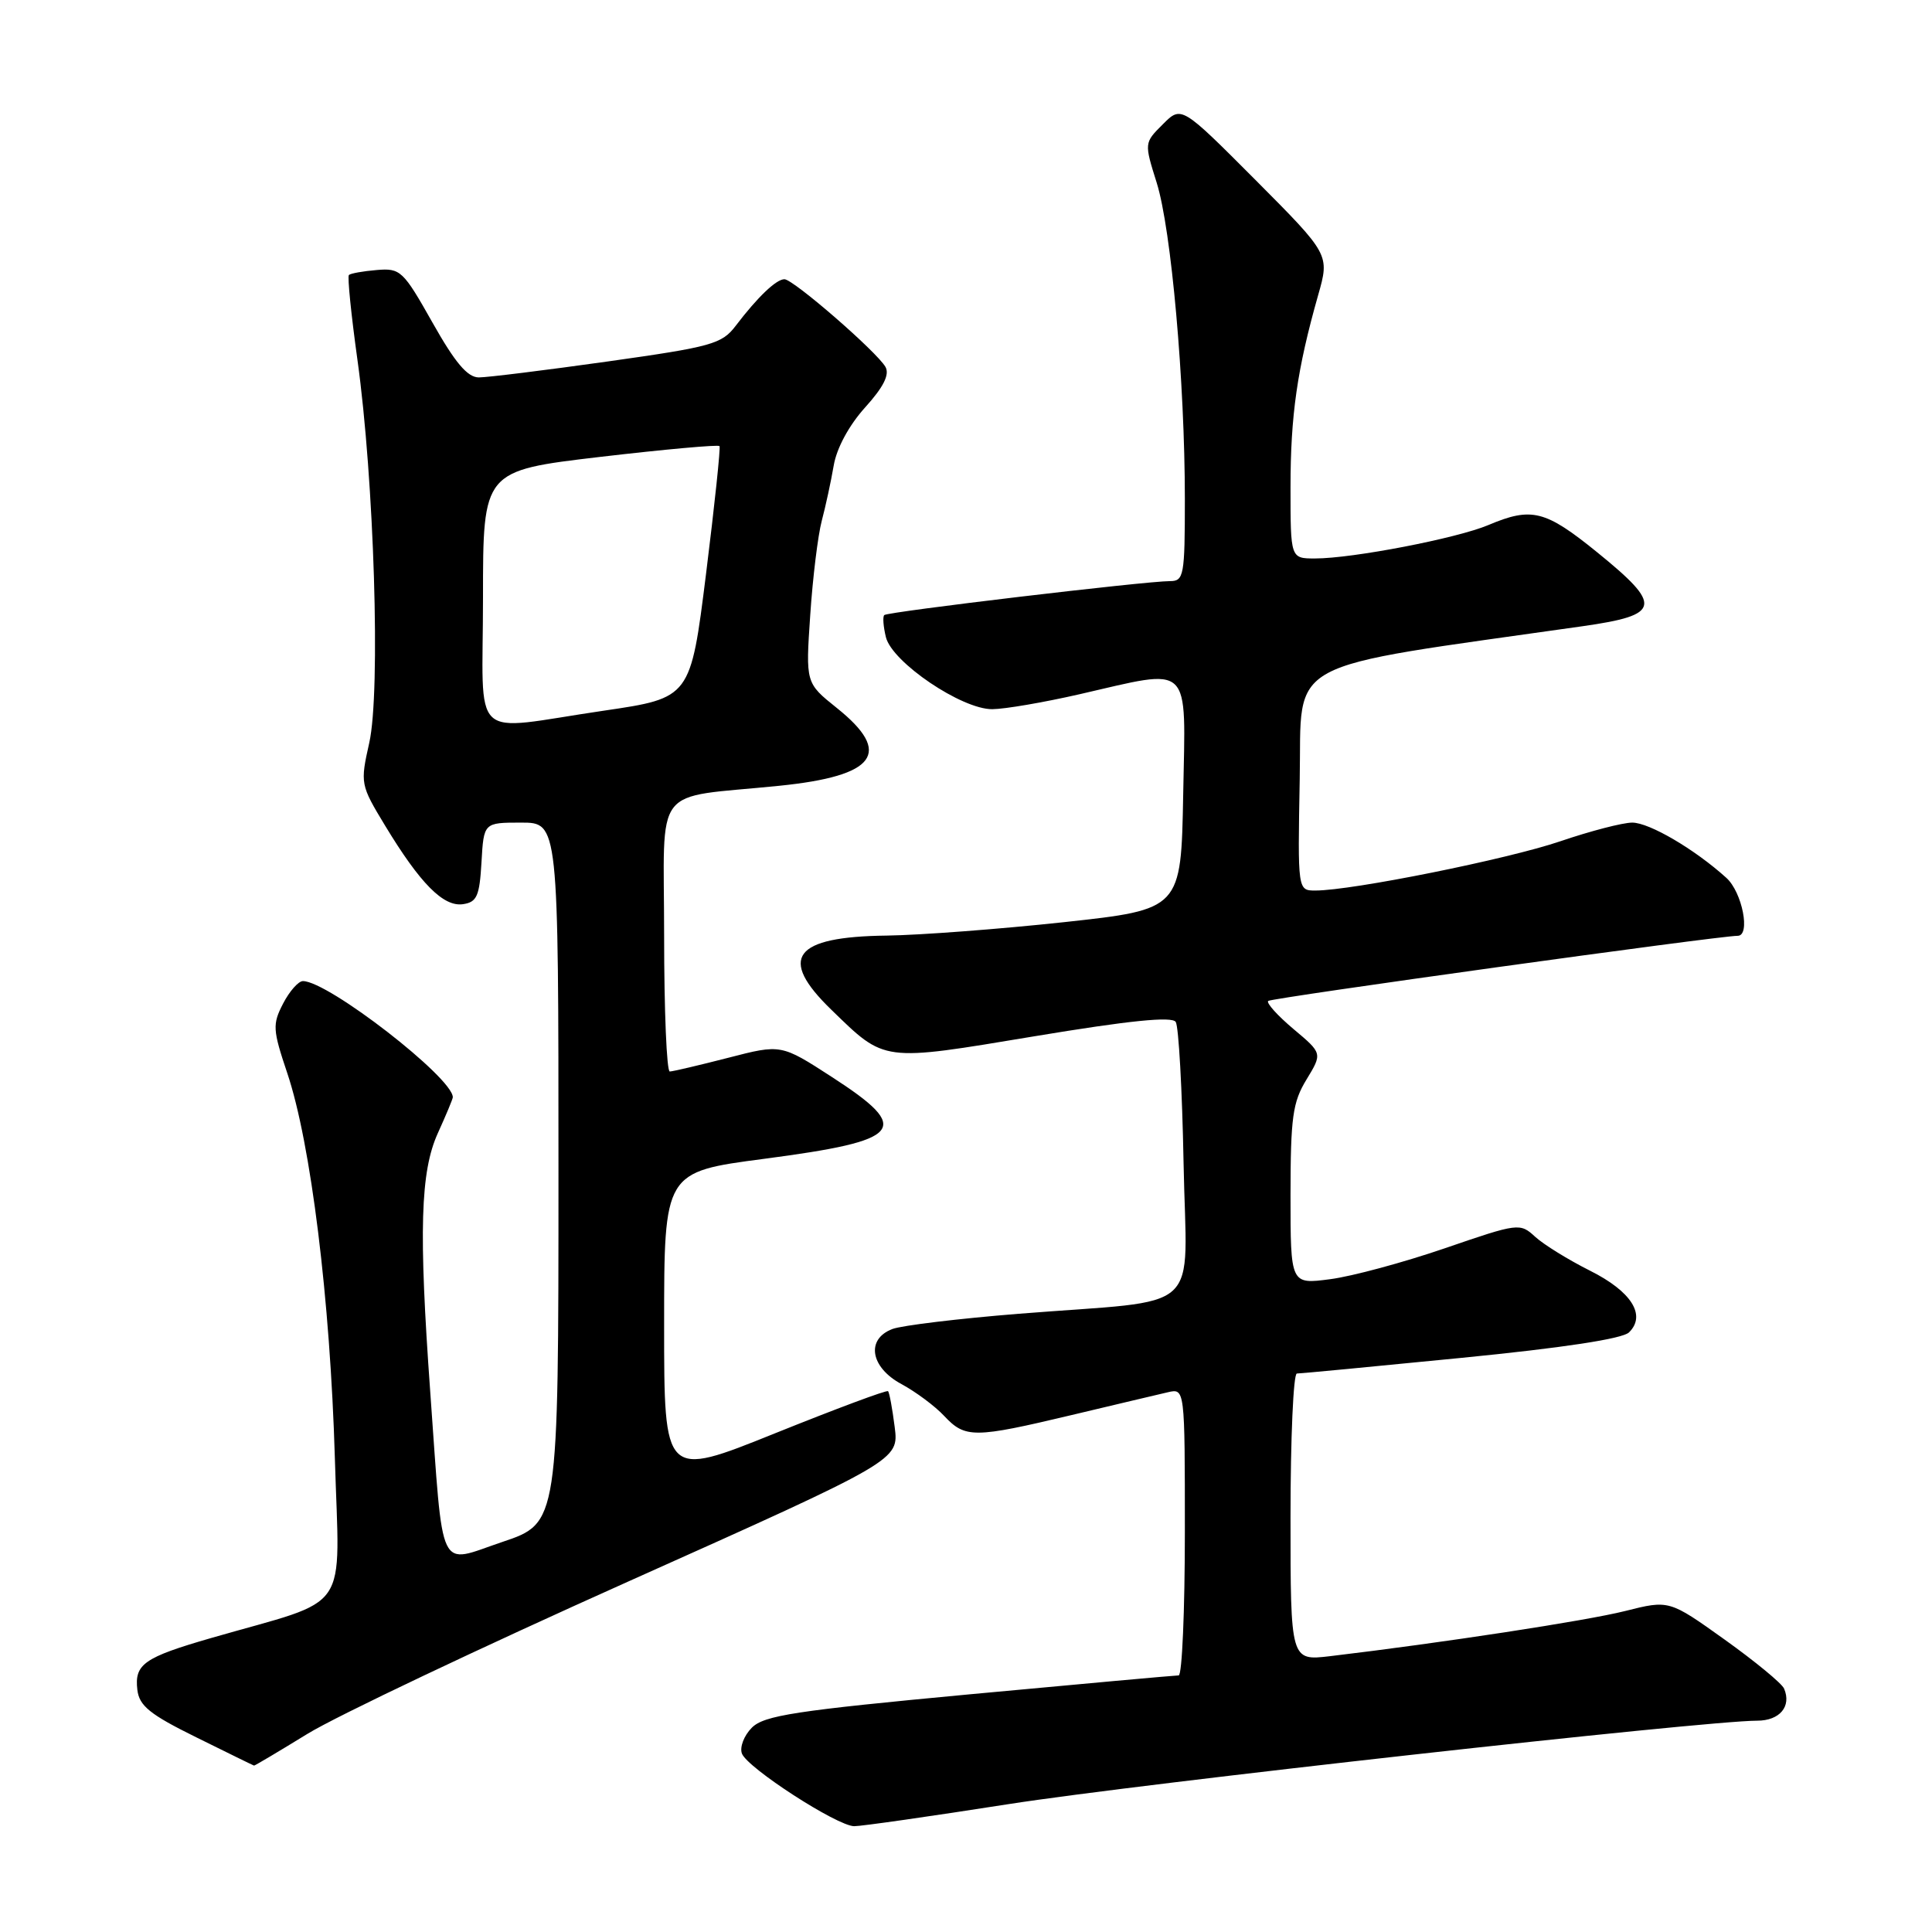 <?xml version="1.0" encoding="UTF-8" standalone="no"?>
<!DOCTYPE svg PUBLIC "-//W3C//DTD SVG 1.1//EN" "http://www.w3.org/Graphics/SVG/1.1/DTD/svg11.dtd" >
<svg xmlns="http://www.w3.org/2000/svg" xmlns:xlink="http://www.w3.org/1999/xlink" version="1.1" viewBox="0 0 256 256">
 <g >
 <path fill="currentColor"
d=" M 133.68 239.05 C 150.89 236.36 225.88 228.00 232.83 228.00 C 235.82 228.00 237.41 226.11 236.40 223.75 C 236.11 223.06 232.56 220.14 228.52 217.25 C 221.17 212.00 221.17 212.00 215.33 213.47 C 210.16 214.77 191.05 217.69 176.25 219.45 C 171.00 220.07 171.00 220.07 171.00 201.03 C 171.00 190.57 171.38 182.00 171.84 182.00 C 172.30 182.00 182.09 181.07 193.59 179.93 C 207.09 178.60 214.98 177.40 215.85 176.55 C 218.17 174.28 216.18 171.12 210.68 168.37 C 207.83 166.94 204.57 164.93 203.43 163.89 C 201.40 162.02 201.21 162.05 191.43 165.41 C 185.97 167.28 179.14 169.13 176.25 169.50 C 171.00 170.19 171.00 170.19 171.00 158.34 C 171.01 148.06 171.28 146.05 173.12 143.04 C 175.23 139.57 175.23 139.57 171.39 136.35 C 169.28 134.57 167.77 132.90 168.04 132.63 C 168.44 132.23 227.80 123.99 230.25 124.00 C 231.99 124.00 230.86 118.22 228.75 116.32 C 224.55 112.52 218.54 109.00 216.28 109.00 C 215.03 109.00 210.75 110.11 206.76 111.47 C 199.77 113.85 179.15 118.00 174.30 118.00 C 171.95 118.00 171.95 118.00 172.22 103.26 C 172.53 87.01 169.37 88.72 209.75 82.97 C 220.12 81.49 220.36 80.26 211.62 73.17 C 204.75 67.60 202.95 67.15 197.22 69.57 C 193.06 71.33 179.24 74.00 174.25 74.00 C 171.00 74.00 171.00 74.00 171.00 64.58 C 171.00 55.04 171.88 48.91 174.66 39.11 C 176.19 33.73 176.19 33.73 166.37 23.86 C 156.54 14.00 156.54 14.00 154.08 16.47 C 151.61 18.93 151.61 18.93 153.27 24.22 C 155.20 30.38 157.00 50.61 157.00 66.15 C 157.00 76.26 156.87 77.00 155.04 77.00 C 151.80 77.00 117.60 81.06 117.17 81.50 C 116.94 81.72 117.05 83.05 117.39 84.44 C 118.23 87.77 127.45 94.01 131.49 93.97 C 133.14 93.96 138.32 93.07 143.00 92.00 C 158.11 88.54 157.10 87.56 156.78 105.25 C 156.50 120.50 156.50 120.50 141.00 122.19 C 132.47 123.11 121.90 123.91 117.50 123.97 C 105.14 124.12 103.05 126.91 110.15 133.79 C 117.33 140.76 116.75 140.69 137.02 137.32 C 149.67 135.22 155.29 134.65 155.79 135.41 C 156.18 136.01 156.65 144.44 156.83 154.15 C 157.21 174.55 159.90 172.09 135.00 174.08 C 127.03 174.72 119.49 175.63 118.25 176.10 C 114.71 177.44 115.32 181.18 119.45 183.40 C 121.34 184.42 123.90 186.32 125.12 187.63 C 127.90 190.59 129.06 190.58 142.00 187.50 C 147.78 186.12 153.51 184.77 154.75 184.48 C 157.00 183.96 157.00 183.96 157.00 202.98 C 157.00 213.44 156.63 222.00 156.18 222.00 C 155.72 222.00 143.24 223.13 128.44 224.51 C 105.40 226.67 101.25 227.30 99.62 228.93 C 98.58 229.98 97.99 231.52 98.31 232.36 C 99.04 234.27 110.91 241.95 113.18 241.98 C 114.10 241.99 123.33 240.67 133.68 239.05 Z  M 40.73 229.75 C 44.53 227.41 63.72 218.30 83.38 209.50 C 119.11 193.50 119.11 193.50 118.55 189.08 C 118.24 186.65 117.85 184.51 117.67 184.34 C 117.49 184.16 110.75 186.68 102.67 189.93 C 88.00 195.84 88.00 195.84 88.00 175.57 C 88.00 155.29 88.00 155.29 101.25 153.55 C 119.74 151.12 120.95 149.65 110.25 142.72 C 103.50 138.35 103.50 138.35 96.50 140.16 C 92.65 141.15 89.16 141.97 88.75 141.98 C 88.34 141.99 88.00 133.92 88.00 124.05 C 88.00 103.50 86.19 105.86 103.26 104.12 C 116.10 102.82 118.34 99.77 110.87 93.80 C 106.75 90.50 106.75 90.50 107.36 81.50 C 107.69 76.55 108.38 70.92 108.89 69.00 C 109.40 67.08 110.11 63.79 110.47 61.69 C 110.86 59.38 112.50 56.35 114.63 53.99 C 117.07 51.29 117.90 49.64 117.33 48.62 C 116.20 46.63 105.12 37.00 103.94 37.00 C 102.85 37.00 100.37 39.38 97.50 43.15 C 95.65 45.59 94.34 45.95 80.50 47.90 C 72.25 49.06 64.58 50.01 63.44 50.01 C 61.94 50.00 60.30 48.06 57.31 42.75 C 53.42 35.85 53.06 35.51 49.91 35.78 C 48.09 35.93 46.44 36.23 46.23 36.44 C 46.02 36.64 46.53 41.69 47.36 47.66 C 49.58 63.58 50.45 91.65 48.93 98.42 C 47.72 103.83 47.75 103.99 51.04 109.42 C 55.68 117.08 58.75 120.18 61.34 119.81 C 63.19 119.54 63.54 118.75 63.80 114.25 C 64.10 109.00 64.10 109.00 69.05 109.00 C 74.00 109.00 74.00 109.00 74.00 155.41 C 74.00 201.82 74.00 201.82 66.55 204.32 C 57.91 207.23 58.79 209.07 57.01 184.44 C 55.47 163.08 55.70 155.25 58.02 150.14 C 59.11 147.74 60.00 145.61 60.00 145.39 C 60.00 142.81 43.48 130.00 40.14 130.00 C 39.54 130.00 38.36 131.34 37.51 132.98 C 36.09 135.73 36.13 136.44 38.06 142.18 C 41.19 151.47 43.75 172.20 44.37 193.18 C 44.98 214.25 46.79 211.62 28.00 217.04 C 19.07 219.62 17.80 220.51 18.20 223.91 C 18.45 226.03 19.85 227.17 26.00 230.20 C 30.12 232.24 33.57 233.93 33.66 233.95 C 33.74 233.98 36.92 232.09 40.73 229.75 Z  M 64.00 79.18 C 64.00 62.37 64.00 62.37 79.53 60.54 C 88.07 59.54 95.18 58.90 95.34 59.11 C 95.49 59.32 94.69 66.92 93.56 75.99 C 91.50 92.48 91.50 92.48 80.00 94.17 C 61.91 96.82 64.00 98.78 64.00 79.18 Z "/>
</g>
</svg>